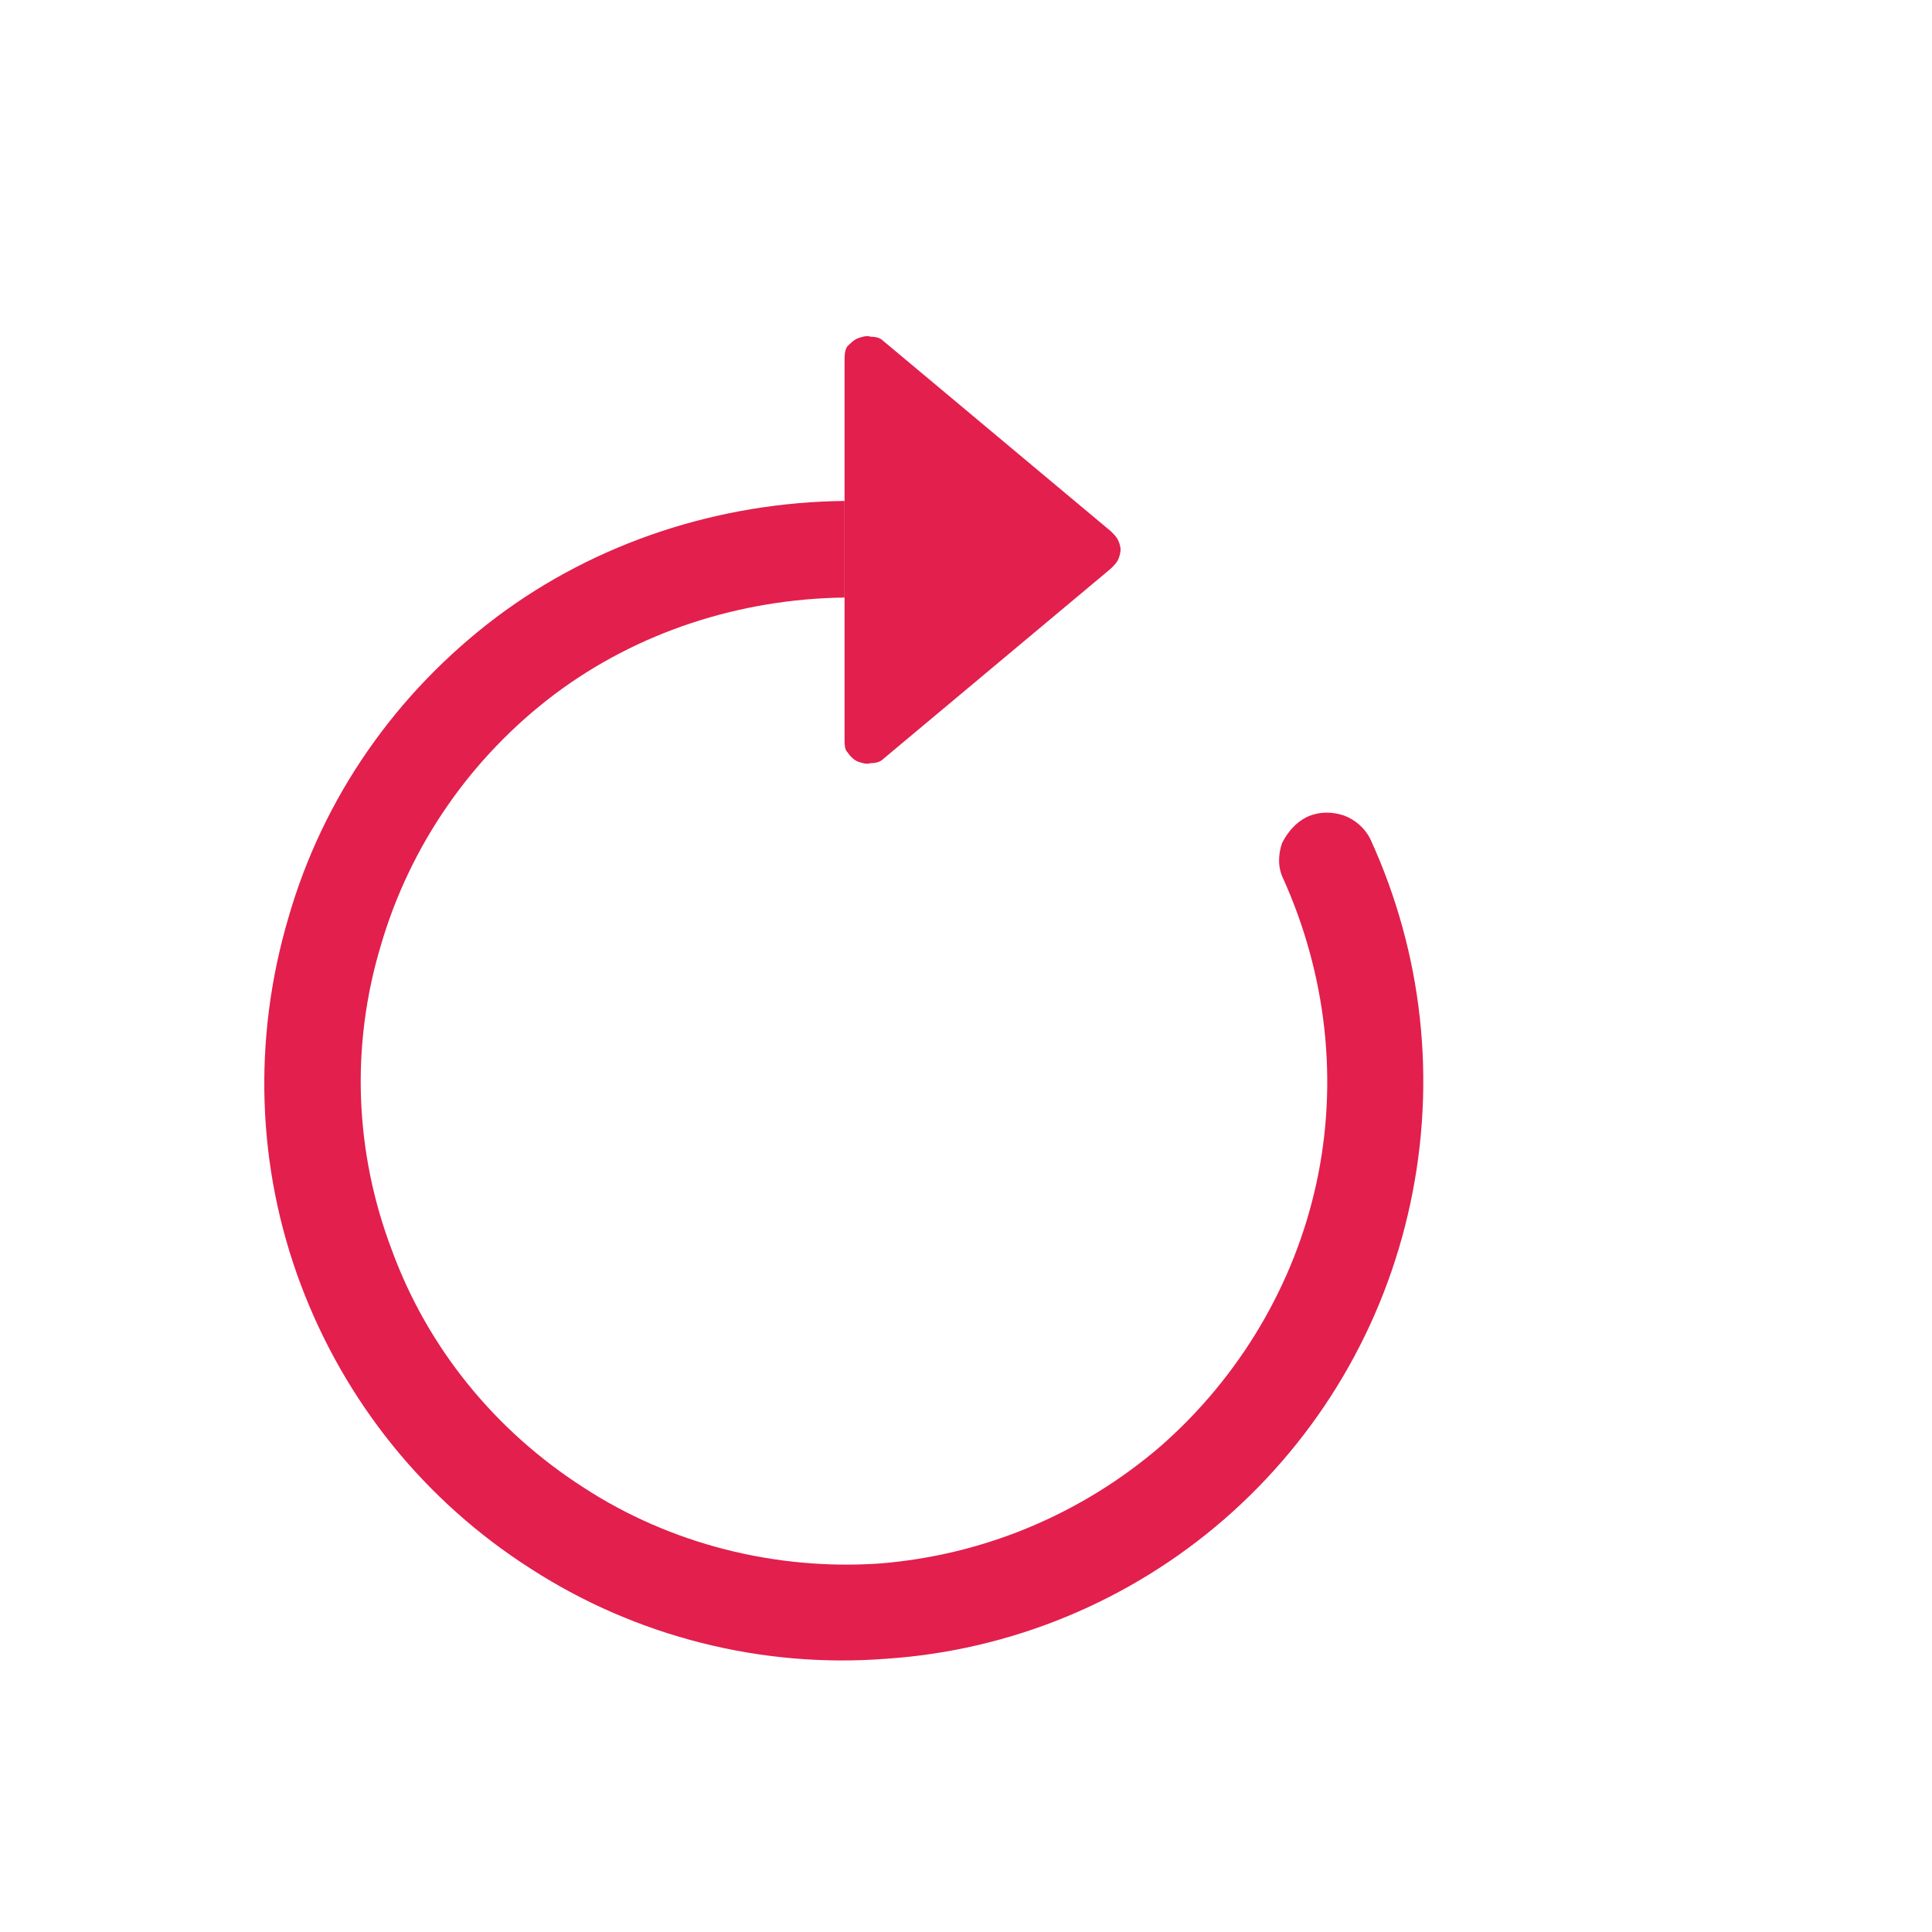 <svg width="14" height="14" viewBox="0 0 14 14" fill="none" xmlns="http://www.w3.org/2000/svg" xmlns:xlink="http://www.w3.org/1999/xlink">
	<desc>
			Created with Pixso.
	</desc>
	<defs>
		<clipPath id="clip1_633">
			<rect id="Frame" width="14" height="14" transform="translate(-0.6 0)" fill="white" fill-opacity="0"/>
		</clipPath>
	</defs>
	<rect id="Frame" width="14" height="14" transform="translate(-0.6 0)" fill="#FFFFFF" fill-opacity="0"/>
	<g clip-path="url(#clip1_633)">
		<path id="Vector" d="M6.12 4.33C5.36 4.34 4.62 4.58 4.02 5.03C3.41 5.49 2.97 6.13 2.76 6.85C2.54 7.58 2.57 8.35 2.84 9.06C3.1 9.77 3.59 10.37 4.23 10.78C4.86 11.19 5.62 11.38 6.37 11.33C7.13 11.27 7.84 10.97 8.41 10.48C8.98 9.98 9.38 9.31 9.54 8.57C9.7 7.83 9.61 7.06 9.3 6.37C9.26 6.29 9.26 6.2 9.29 6.11C9.33 6.03 9.39 5.96 9.47 5.92C9.56 5.88 9.65 5.88 9.74 5.91C9.82 5.94 9.89 6 9.93 6.08C10.31 6.91 10.41 7.83 10.22 8.72C10.03 9.61 9.56 10.41 8.87 11.01C8.19 11.6 7.33 11.96 6.42 12.02C5.52 12.09 4.61 11.86 3.85 11.37C3.08 10.88 2.5 10.16 2.18 9.31C1.86 8.46 1.83 7.53 2.09 6.65C2.34 5.78 2.87 5.02 3.6 4.47C4.32 3.93 5.21 3.64 6.12 3.63L6.12 4.33Z" fill="#E21F4D" fill-opacity="1" fill-rule="evenodd"/>
		<path id="Vector" d="M6.12 5.36L6.12 2.61C6.12 2.58 6.12 2.54 6.14 2.51C6.16 2.49 6.19 2.46 6.22 2.45C6.25 2.44 6.28 2.43 6.31 2.44C6.35 2.44 6.38 2.45 6.4 2.47L8.05 3.85C8.07 3.87 8.09 3.89 8.1 3.91C8.11 3.93 8.12 3.96 8.12 3.98C8.12 4.01 8.11 4.04 8.1 4.06C8.09 4.08 8.07 4.1 8.05 4.12L6.4 5.5C6.38 5.52 6.35 5.53 6.31 5.53C6.28 5.54 6.25 5.53 6.22 5.52C6.19 5.51 6.16 5.48 6.14 5.45C6.12 5.43 6.12 5.39 6.12 5.36L6.12 5.36Z" fill="#E21F4D" fill-opacity="1" fill-rule="nonzero"/>
	</g>
</svg>
